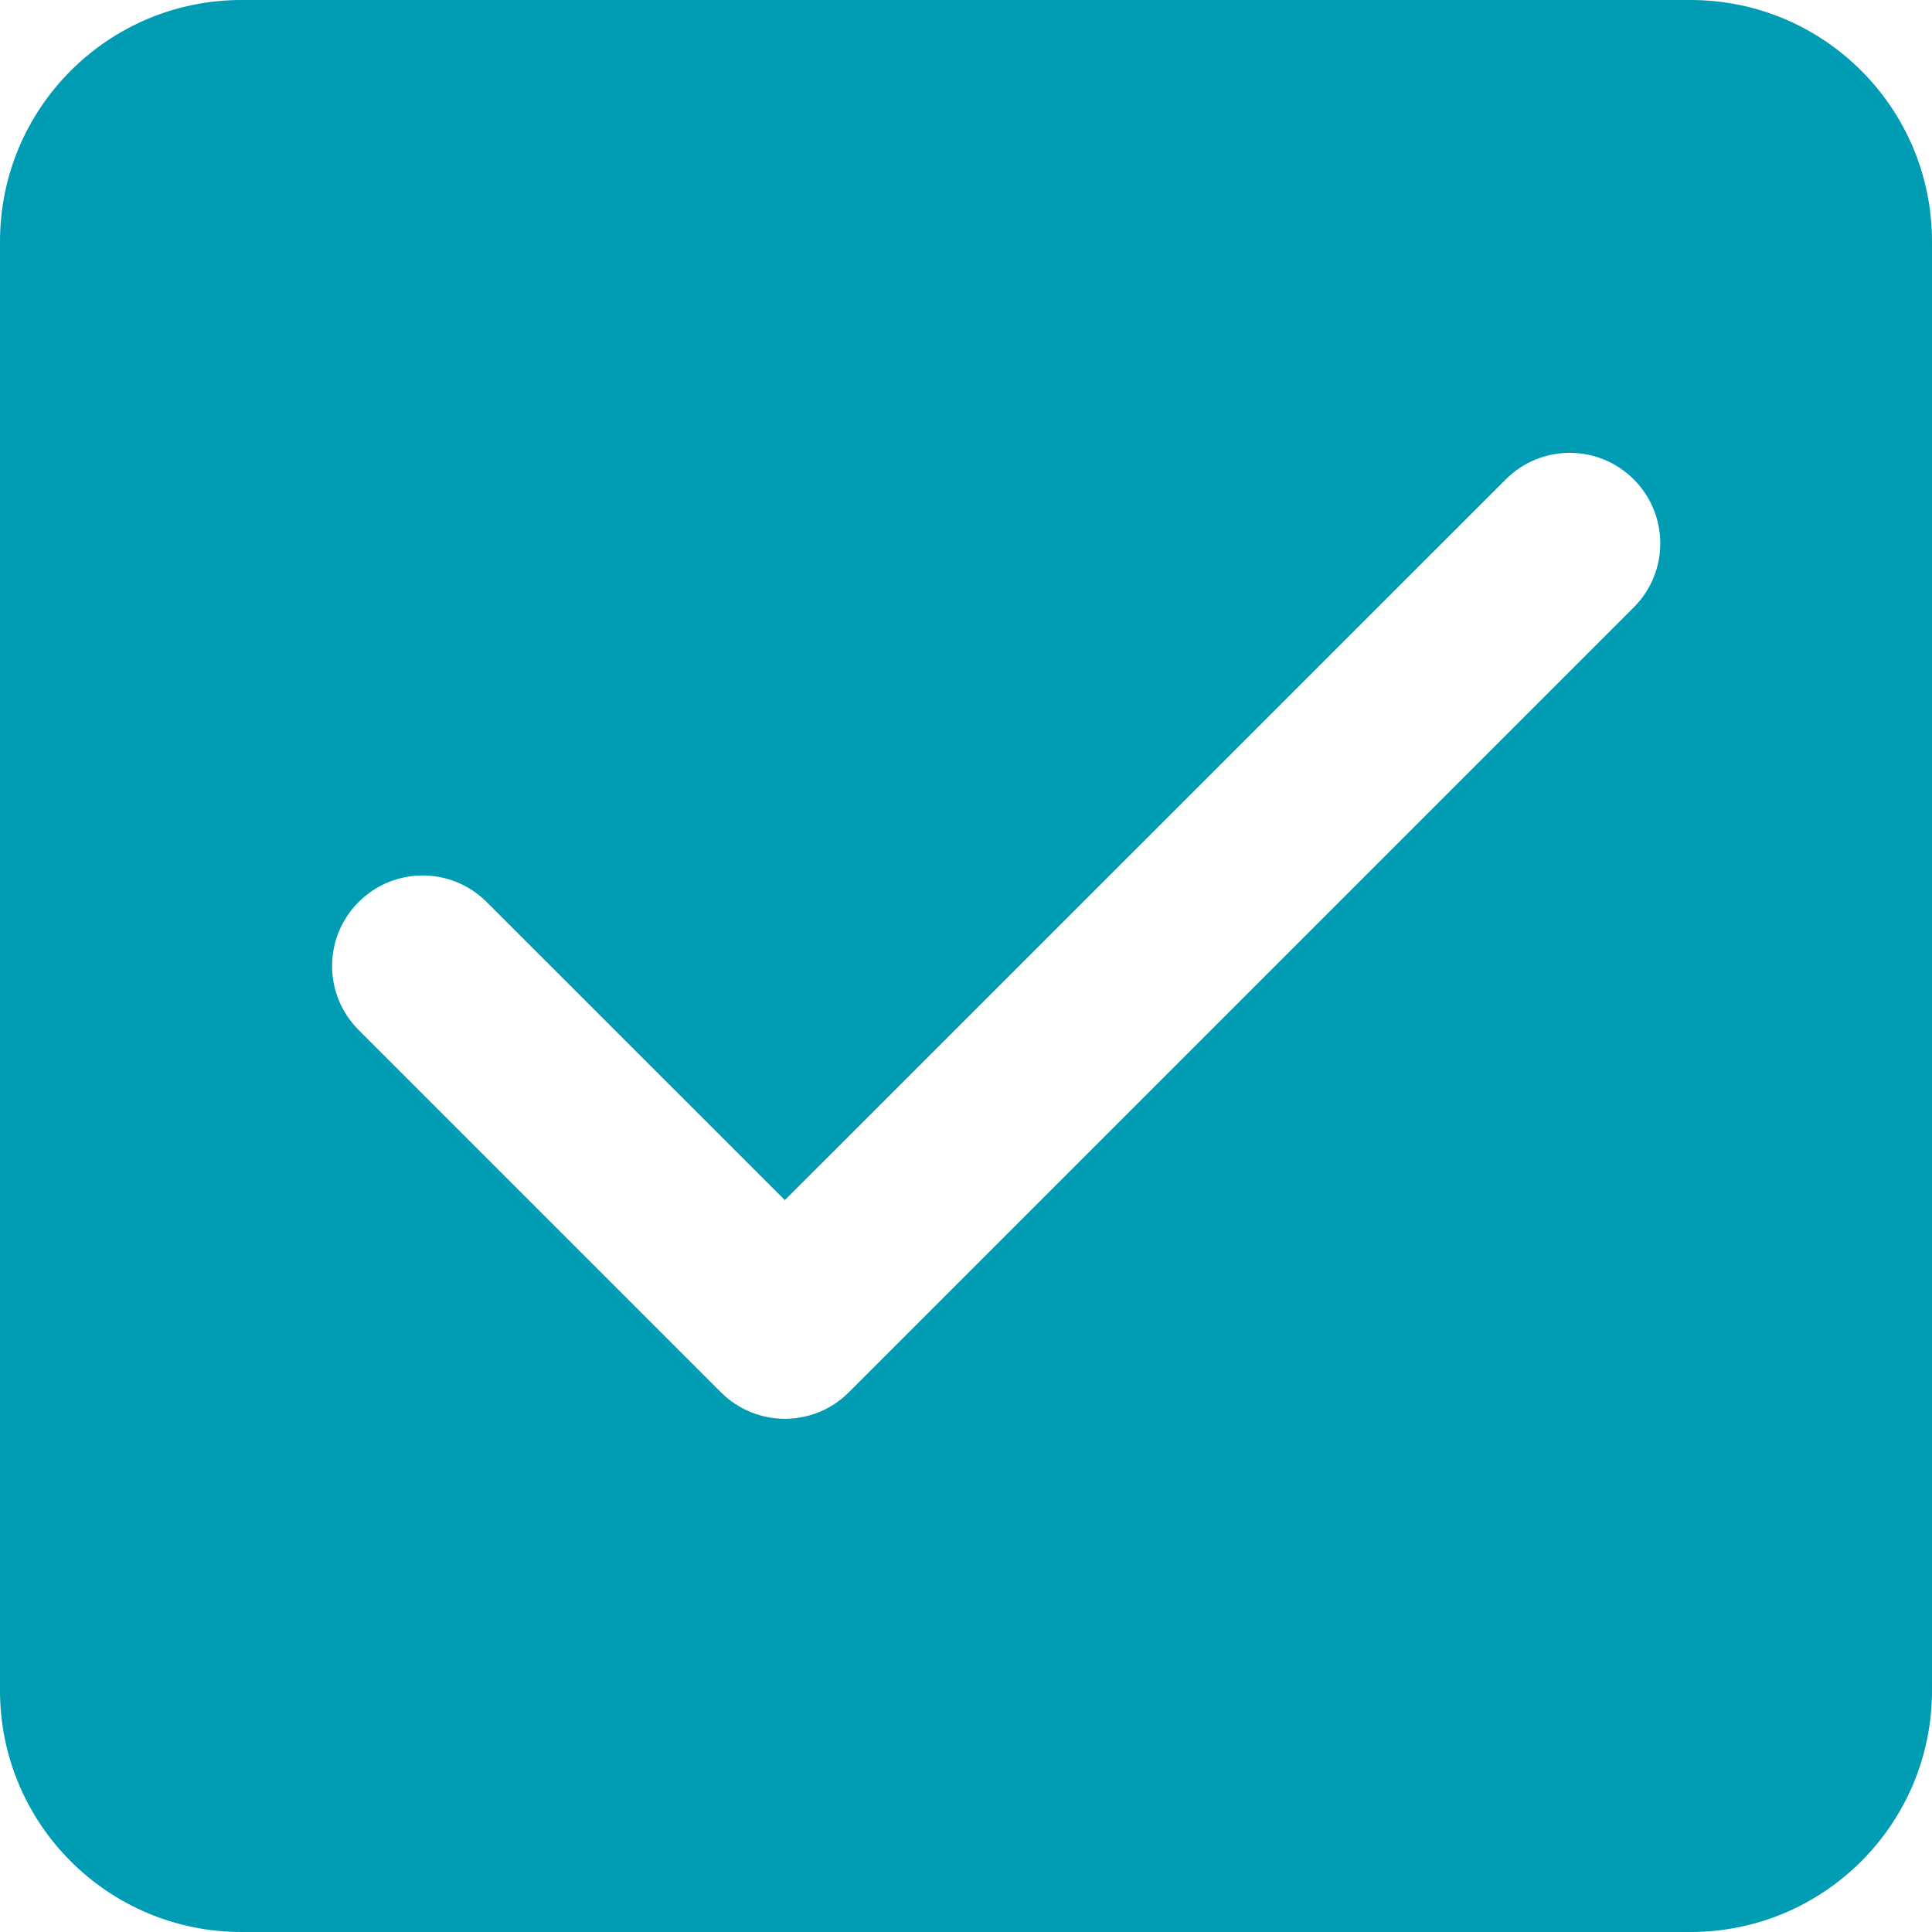 <svg width="16" height="16" viewBox="0 0 16 16" fill="none" xmlns="http://www.w3.org/2000/svg">
<path fill-rule="evenodd" clip-rule="evenodd" d="M2 0C0.895 0 0 0.895 0 2V14C0 15.105 0.895 16 2 16H14C15.105 16 16 15.105 16 14V2C16 0.895 15.105 0 14 0H2ZM13.53 5.03C13.823 4.737 13.823 4.263 13.53 3.97C13.237 3.677 12.763 3.677 12.47 3.97L6.5 9.939L4.03 7.47C3.737 7.177 3.263 7.177 2.97 7.47C2.677 7.763 2.677 8.237 2.97 8.53L5.97 11.53C6.263 11.823 6.737 11.823 7.03 11.53L13.53 5.03Z" fill="#009CB4"/>
</svg>
